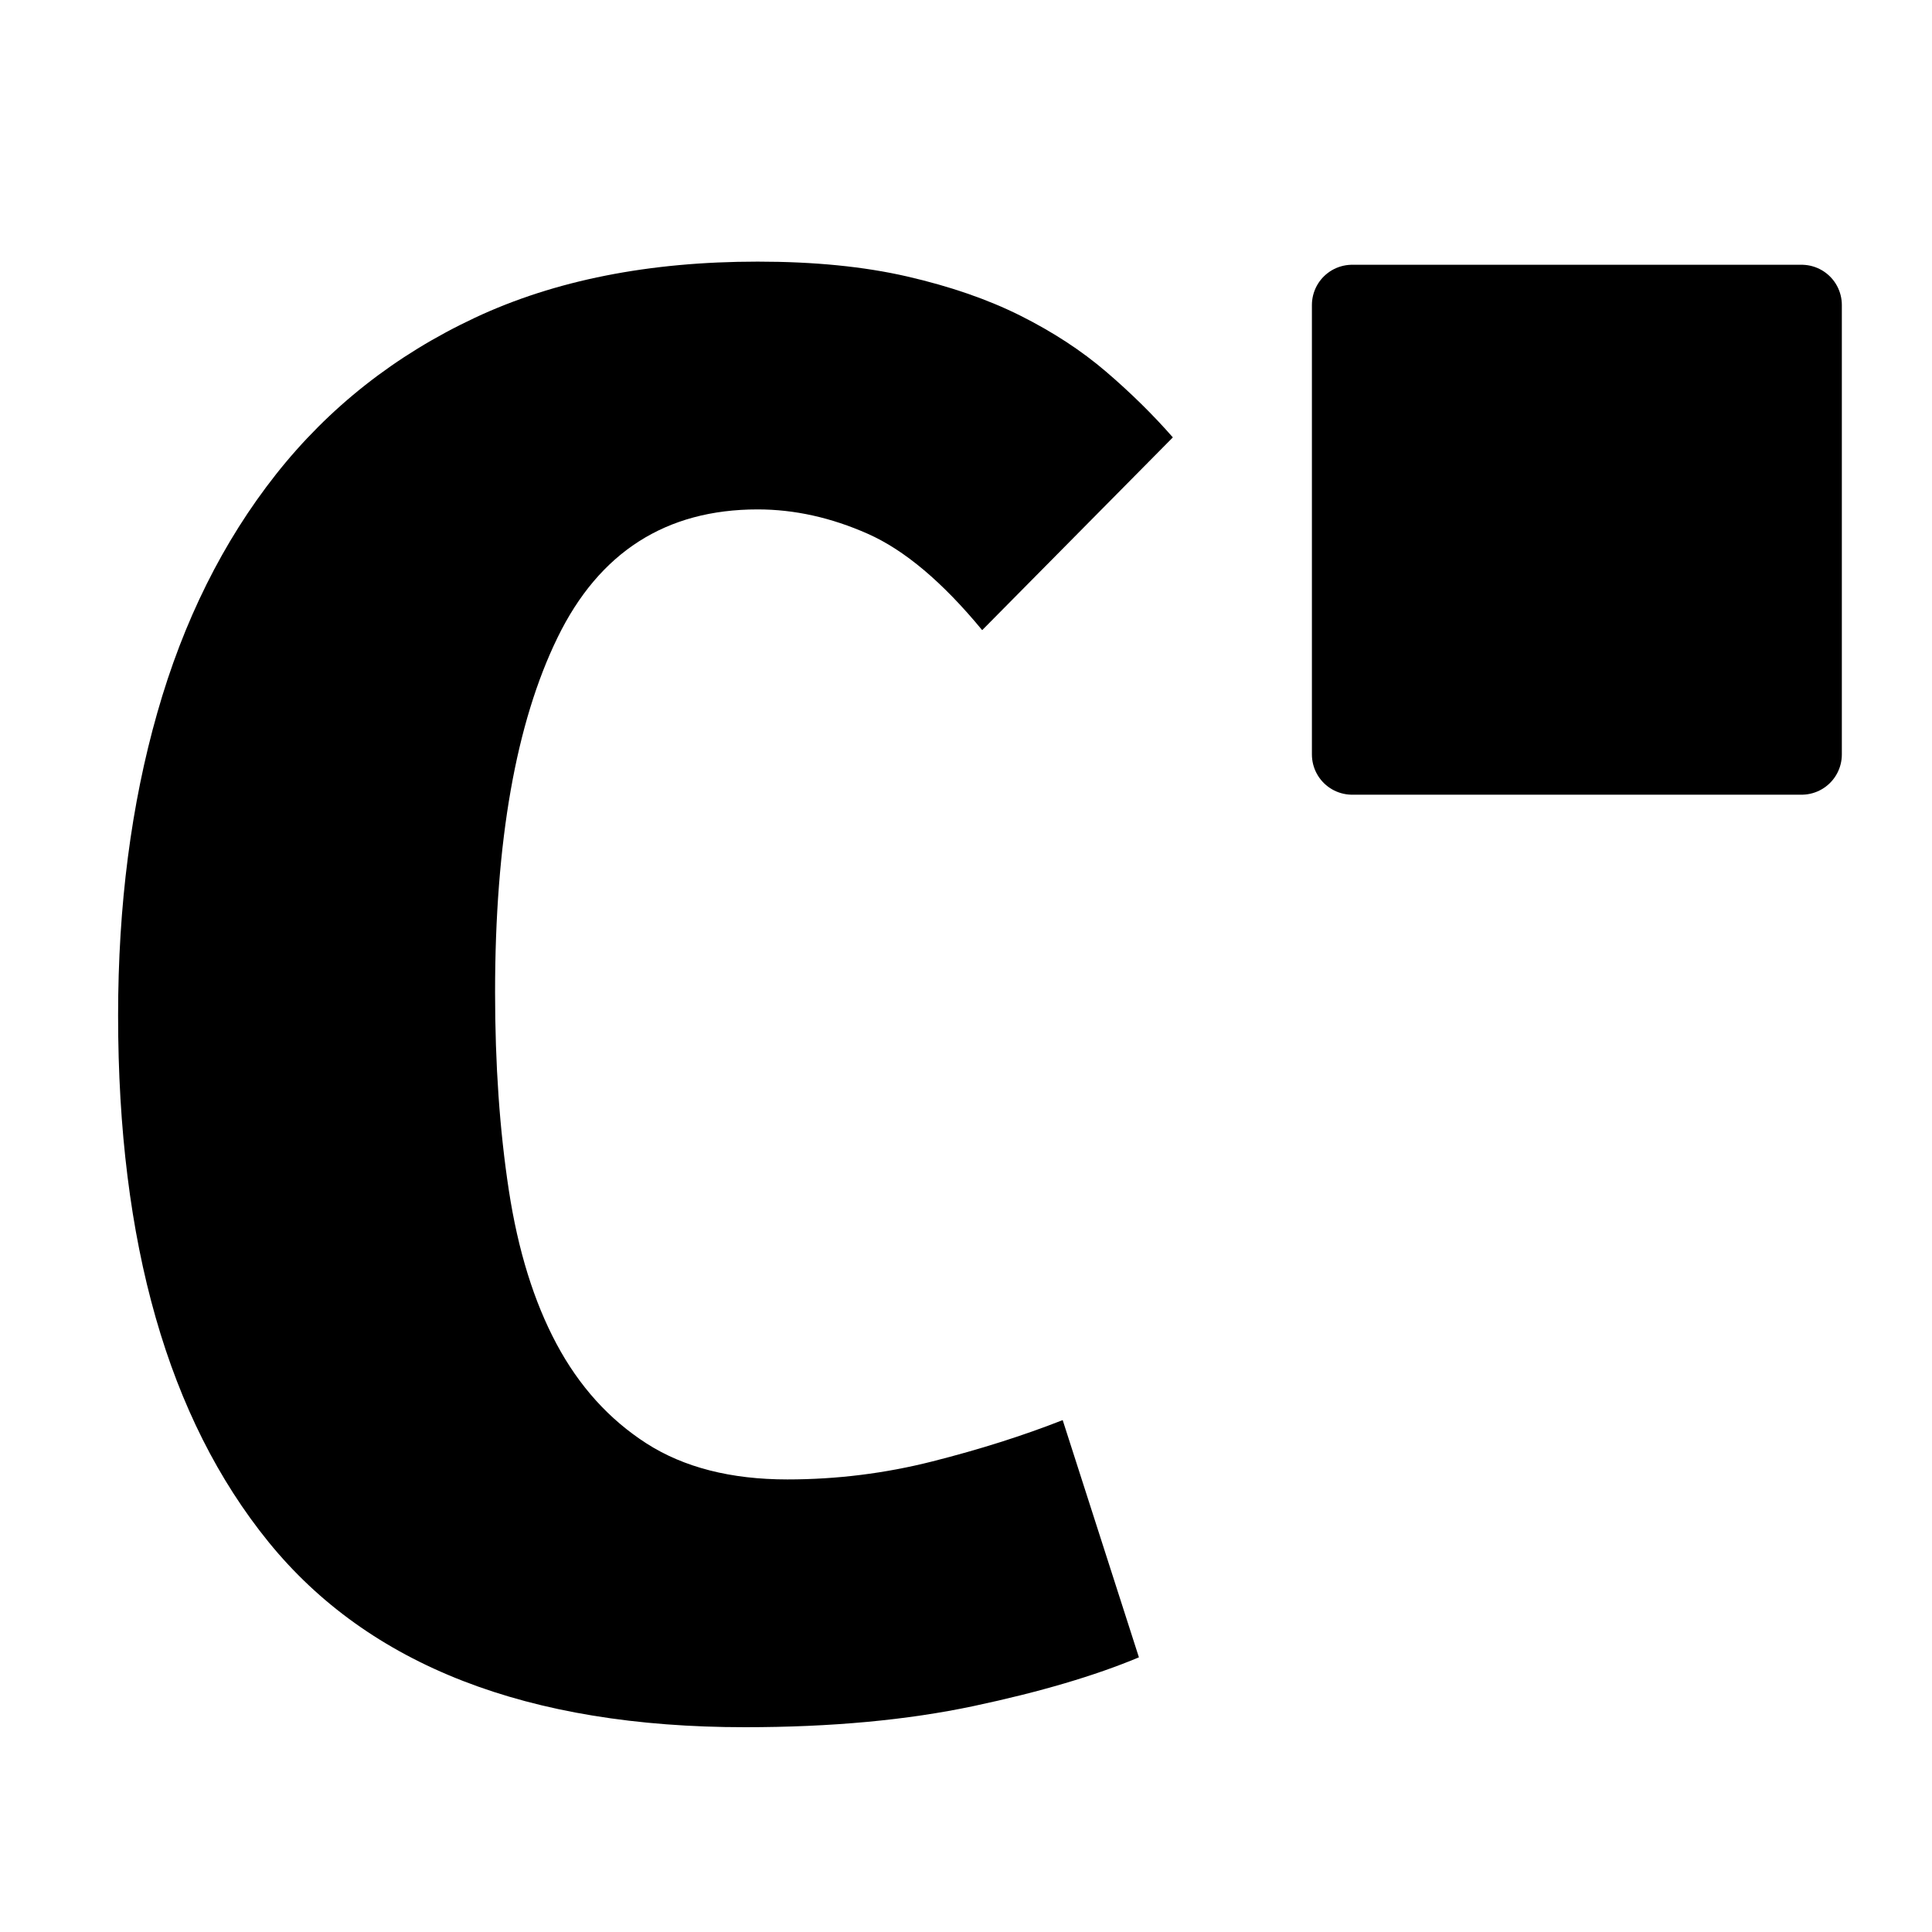 <svg version="1.1" xmlns="http://www.w3.org/2000/svg" xmlns:xlink="http://www.w3.org/1999/xlink" width="24" height="24" viewBox="753.5,456,24,24"><g id="document" fill="none" fill-rule="nonzero" stroke="#000000" stroke-width="0" stroke-linecap="butt" stroke-linejoin="miter" stroke-miterlimit="10" stroke-dasharray="" stroke-dashoffset="0" font-family="none" font-weight="none" font-size="none" text-anchor="none" style="mix-blend-mode: normal"><rect x="21977.083" y="9500" transform="scale(0.034,0.048)" width="700" height="500" id="Shape 1 1" vector-effect="non-scaling-stroke"/></g><g fill="#000000" fill-rule="nonzero" stroke="none" stroke-width="1" stroke-linecap="none" stroke-linejoin="none" stroke-miterlimit="10" stroke-dasharray="" stroke-dashoffset="0" font-family="none" font-weight="none" font-size="none" text-anchor="none" style="mix-blend-mode: normal"><g id="stage"><g id="layer1 1"><path d="M770.297,459.789v5.583h5.583v-5.583z" id="Path 1" stroke="#000000" stroke-linecap="round" stroke-linejoin="round"/><path d="M768.069,461.434l-2.368,2.394v0c-0.491,-0.596 -0.965,-0.995 -1.421,-1.197v0v0c-0.456,-0.202 -0.912,-0.303 -1.368,-0.303v0v0c-1.14,0 -1.969,0.531 -2.486,1.592v0v0c-0.517,1.061 -0.776,2.53 -0.776,4.407v0v0c0,0.895 0.057,1.714 0.171,2.46v0v0c0.114,0.745 0.311,1.381 0.592,1.907v0v0c0.281,0.526 0.653,0.938 1.118,1.237v0v0c0.465,0.298 1.048,0.447 1.75,0.447v0v0c0.614,0 1.215,-0.075 1.802,-0.224v0v0c0.588,-0.149 1.127,-0.32 1.618,-0.513v0l0.947,2.947v0c-0.544,0.228 -1.228,0.43 -2.052,0.605v0v0c-0.824,0.175 -1.771,0.263 -2.841,0.263v0v0c-2.701,0 -4.674,-0.767 -5.92,-2.302v0v0c-1.245,-1.535 -1.868,-3.714 -1.868,-6.538v0v0c0,-1.368 0.162,-2.622 0.487,-3.762v0v0c0.324,-1.14 0.816,-2.127 1.473,-2.96v0v0c0.658,-0.833 1.482,-1.482 2.473,-1.947v0v0c0.991,-0.465 2.162,-0.697 3.512,-0.697v0v0c0.702,0 1.32,0.061 1.855,0.184v0v0c0.535,0.123 1.004,0.285 1.408,0.487v0v0c0.403,0.202 0.759,0.434 1.066,0.697v0v0c0.307,0.263 0.583,0.535 0.829,0.816z" id="CompoundPath 1" stroke="none" stroke-linecap="butt" stroke-linejoin="miter"/></g></g></g></svg>